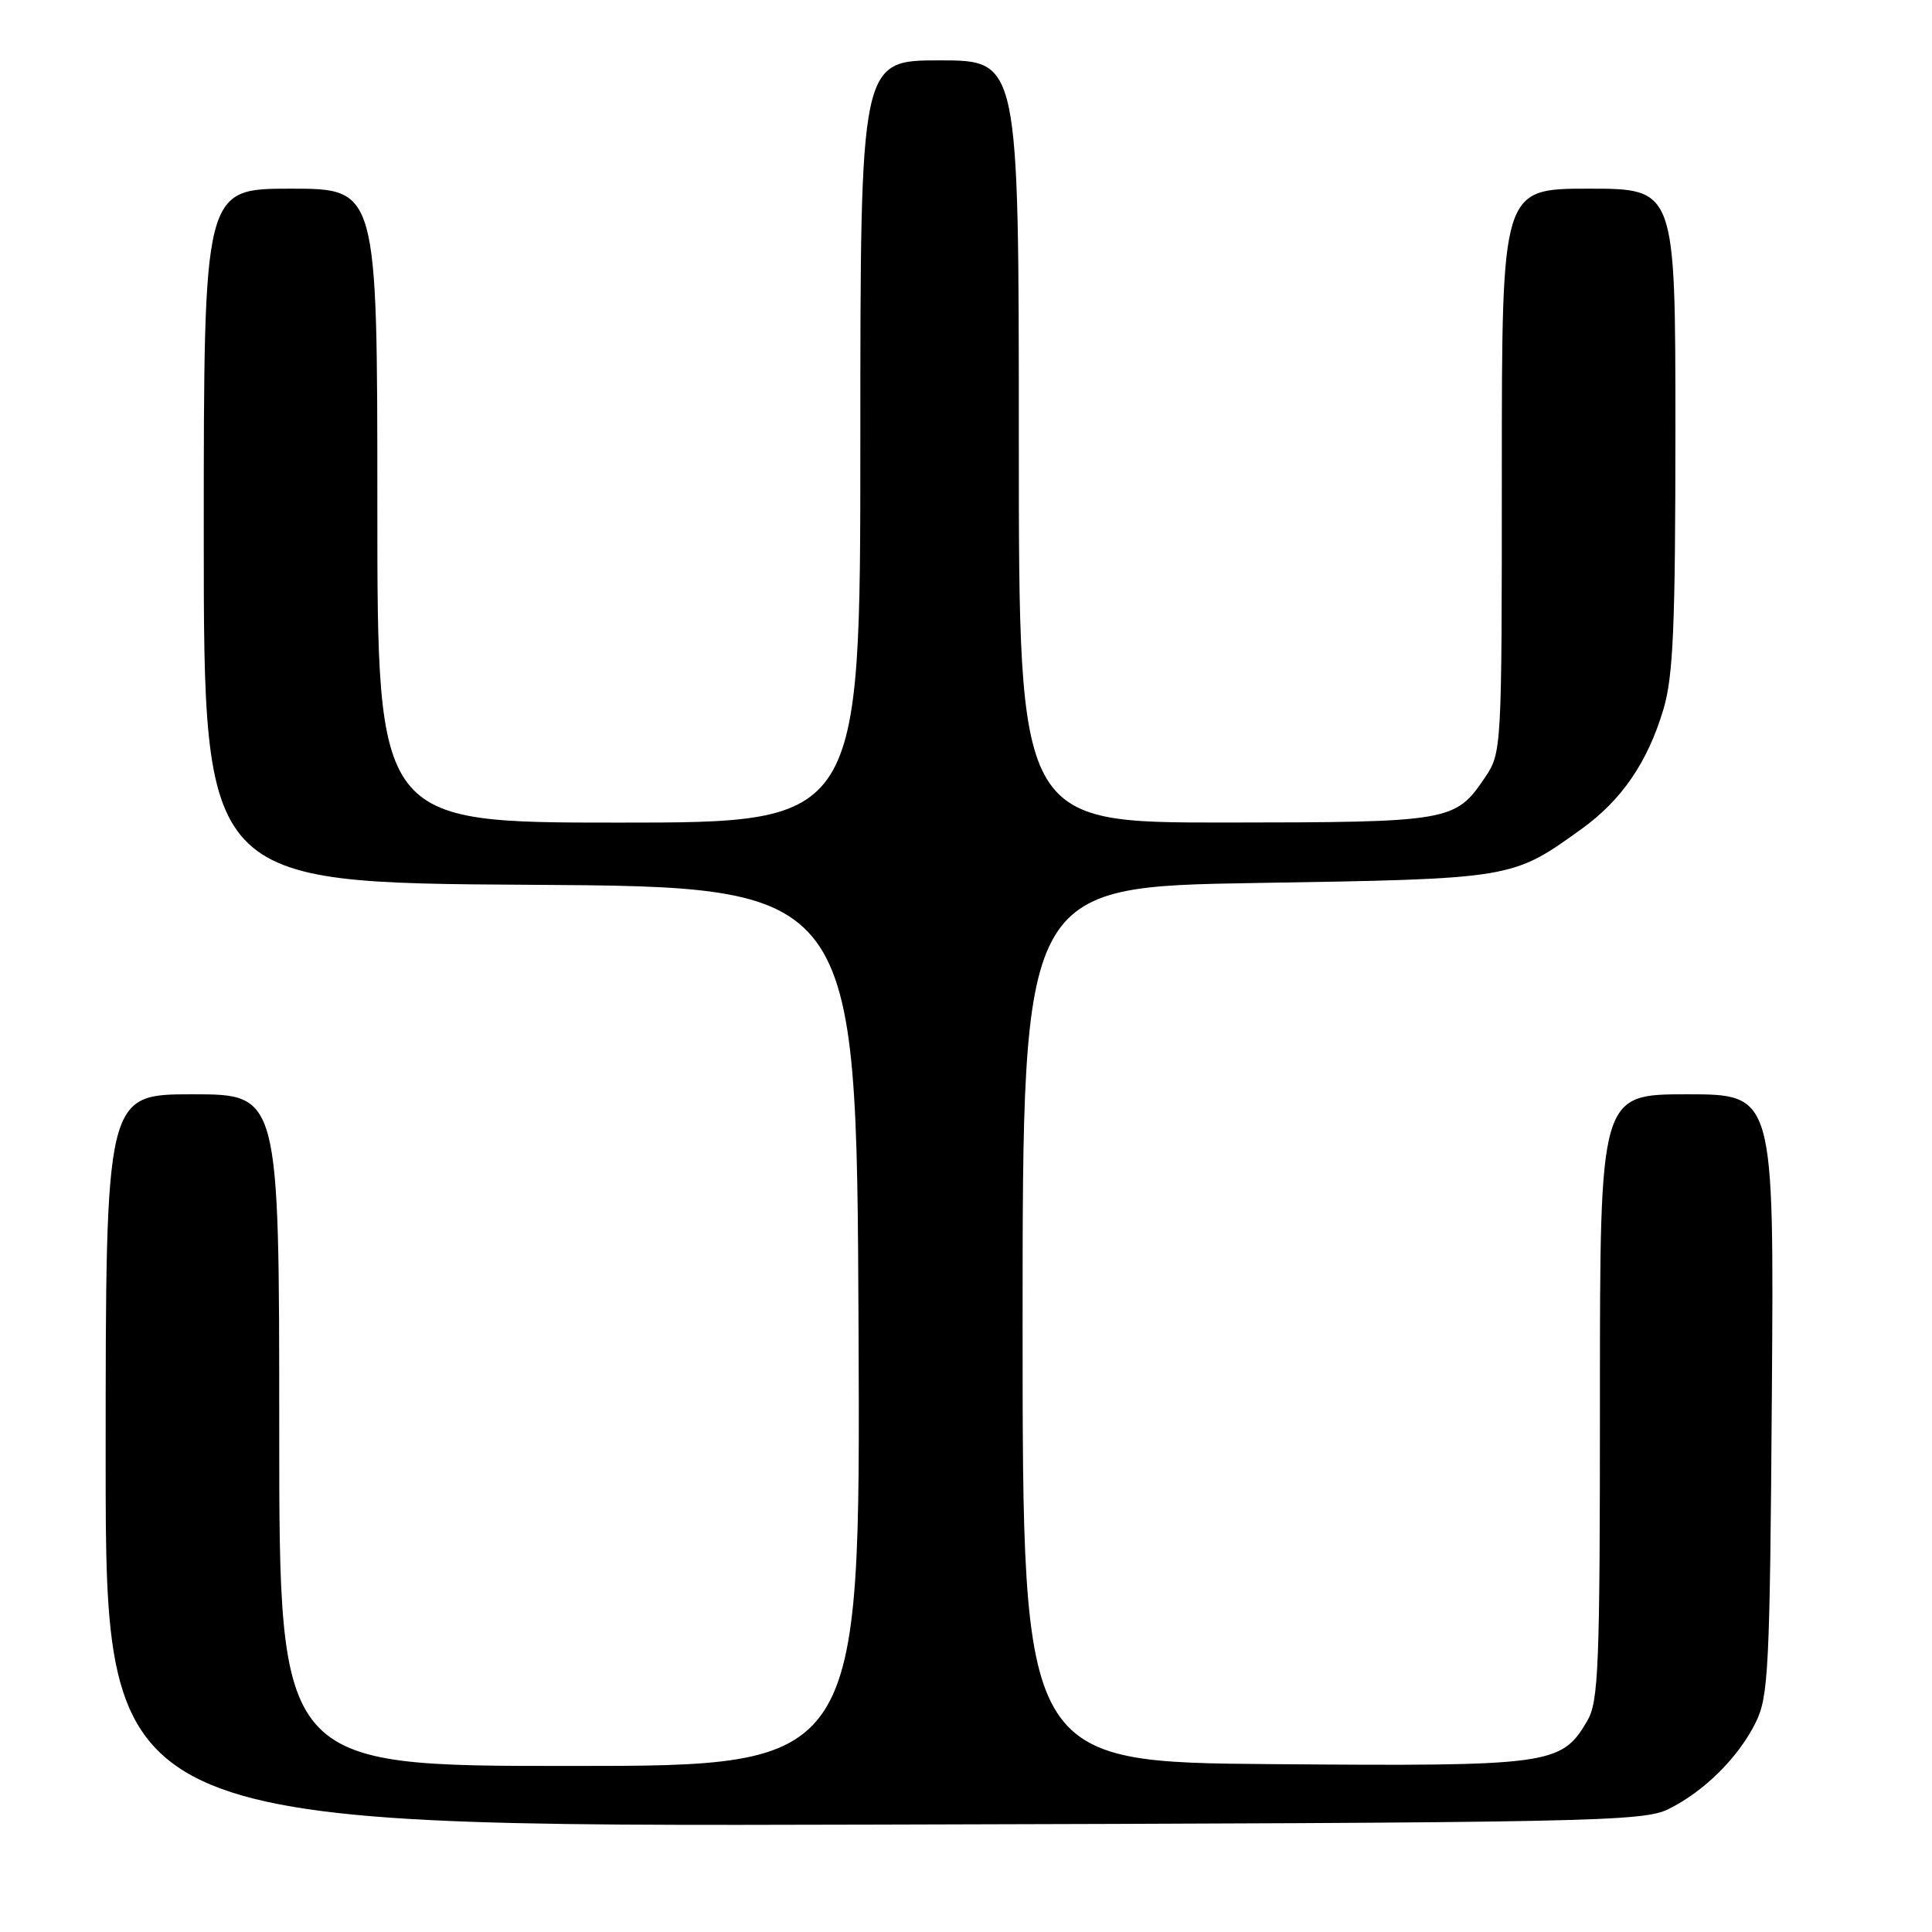<?xml version="1.0" encoding="UTF-8" standalone="no"?>
<!DOCTYPE svg PUBLIC "-//W3C//DTD SVG 1.1//EN" "http://www.w3.org/Graphics/SVG/1.1/DTD/svg11.dtd" >
<svg xmlns="http://www.w3.org/2000/svg" xmlns:xlink="http://www.w3.org/1999/xlink" version="1.1" viewBox="0 0 256 256">
 <g >
 <path fill="currentColor"
d=" M 221.11 239.70 C 225.84 237.35 230.34 232.88 232.64 228.24 C 234.34 224.82 234.52 221.14 234.78 184.75 C 235.07 145.00 235.07 145.00 223.53 145.00 C 212.00 145.00 212.00 145.00 212.00 185.10 C 212.00 221.09 211.83 225.49 210.29 228.08 C 206.88 233.86 205.46 234.05 168.82 233.76 C 135.50 233.50 135.50 233.50 135.50 175.50 C 135.50 117.50 135.50 117.50 166.50 117.00 C 200.45 116.45 200.34 116.47 209.50 109.89 C 214.89 106.02 218.32 101.01 220.42 93.96 C 221.72 89.59 222.00 82.92 222.00 56.82 C 222.00 25.00 222.00 25.00 210.50 25.00 C 199.00 25.00 199.00 25.00 199.00 62.35 C 199.00 99.58 198.99 99.72 196.72 103.09 C 192.84 108.84 192.10 108.97 162.25 108.99 C 135.00 109.00 135.00 109.00 135.00 58.50 C 135.00 8.00 135.00 8.00 124.50 8.00 C 114.00 8.00 114.00 8.00 114.00 58.50 C 114.00 109.00 114.00 109.00 82.00 109.00 C 50.00 109.00 50.00 109.00 50.00 67.00 C 50.00 25.00 50.00 25.00 38.50 25.00 C 27.00 25.00 27.00 25.00 27.00 70.99 C 27.00 116.98 27.00 116.98 70.25 117.24 C 113.50 117.50 113.50 117.50 113.76 175.75 C 114.02 234.00 114.02 234.00 75.51 234.00 C 37.00 234.00 37.00 234.00 37.00 189.50 C 37.00 145.00 37.00 145.00 25.50 145.00 C 14.00 145.00 14.00 145.00 14.00 193.52 C 14.00 242.04 14.00 242.04 115.75 241.77 C 211.34 241.52 217.72 241.39 221.11 239.70 Z "/>
</g>
</svg>